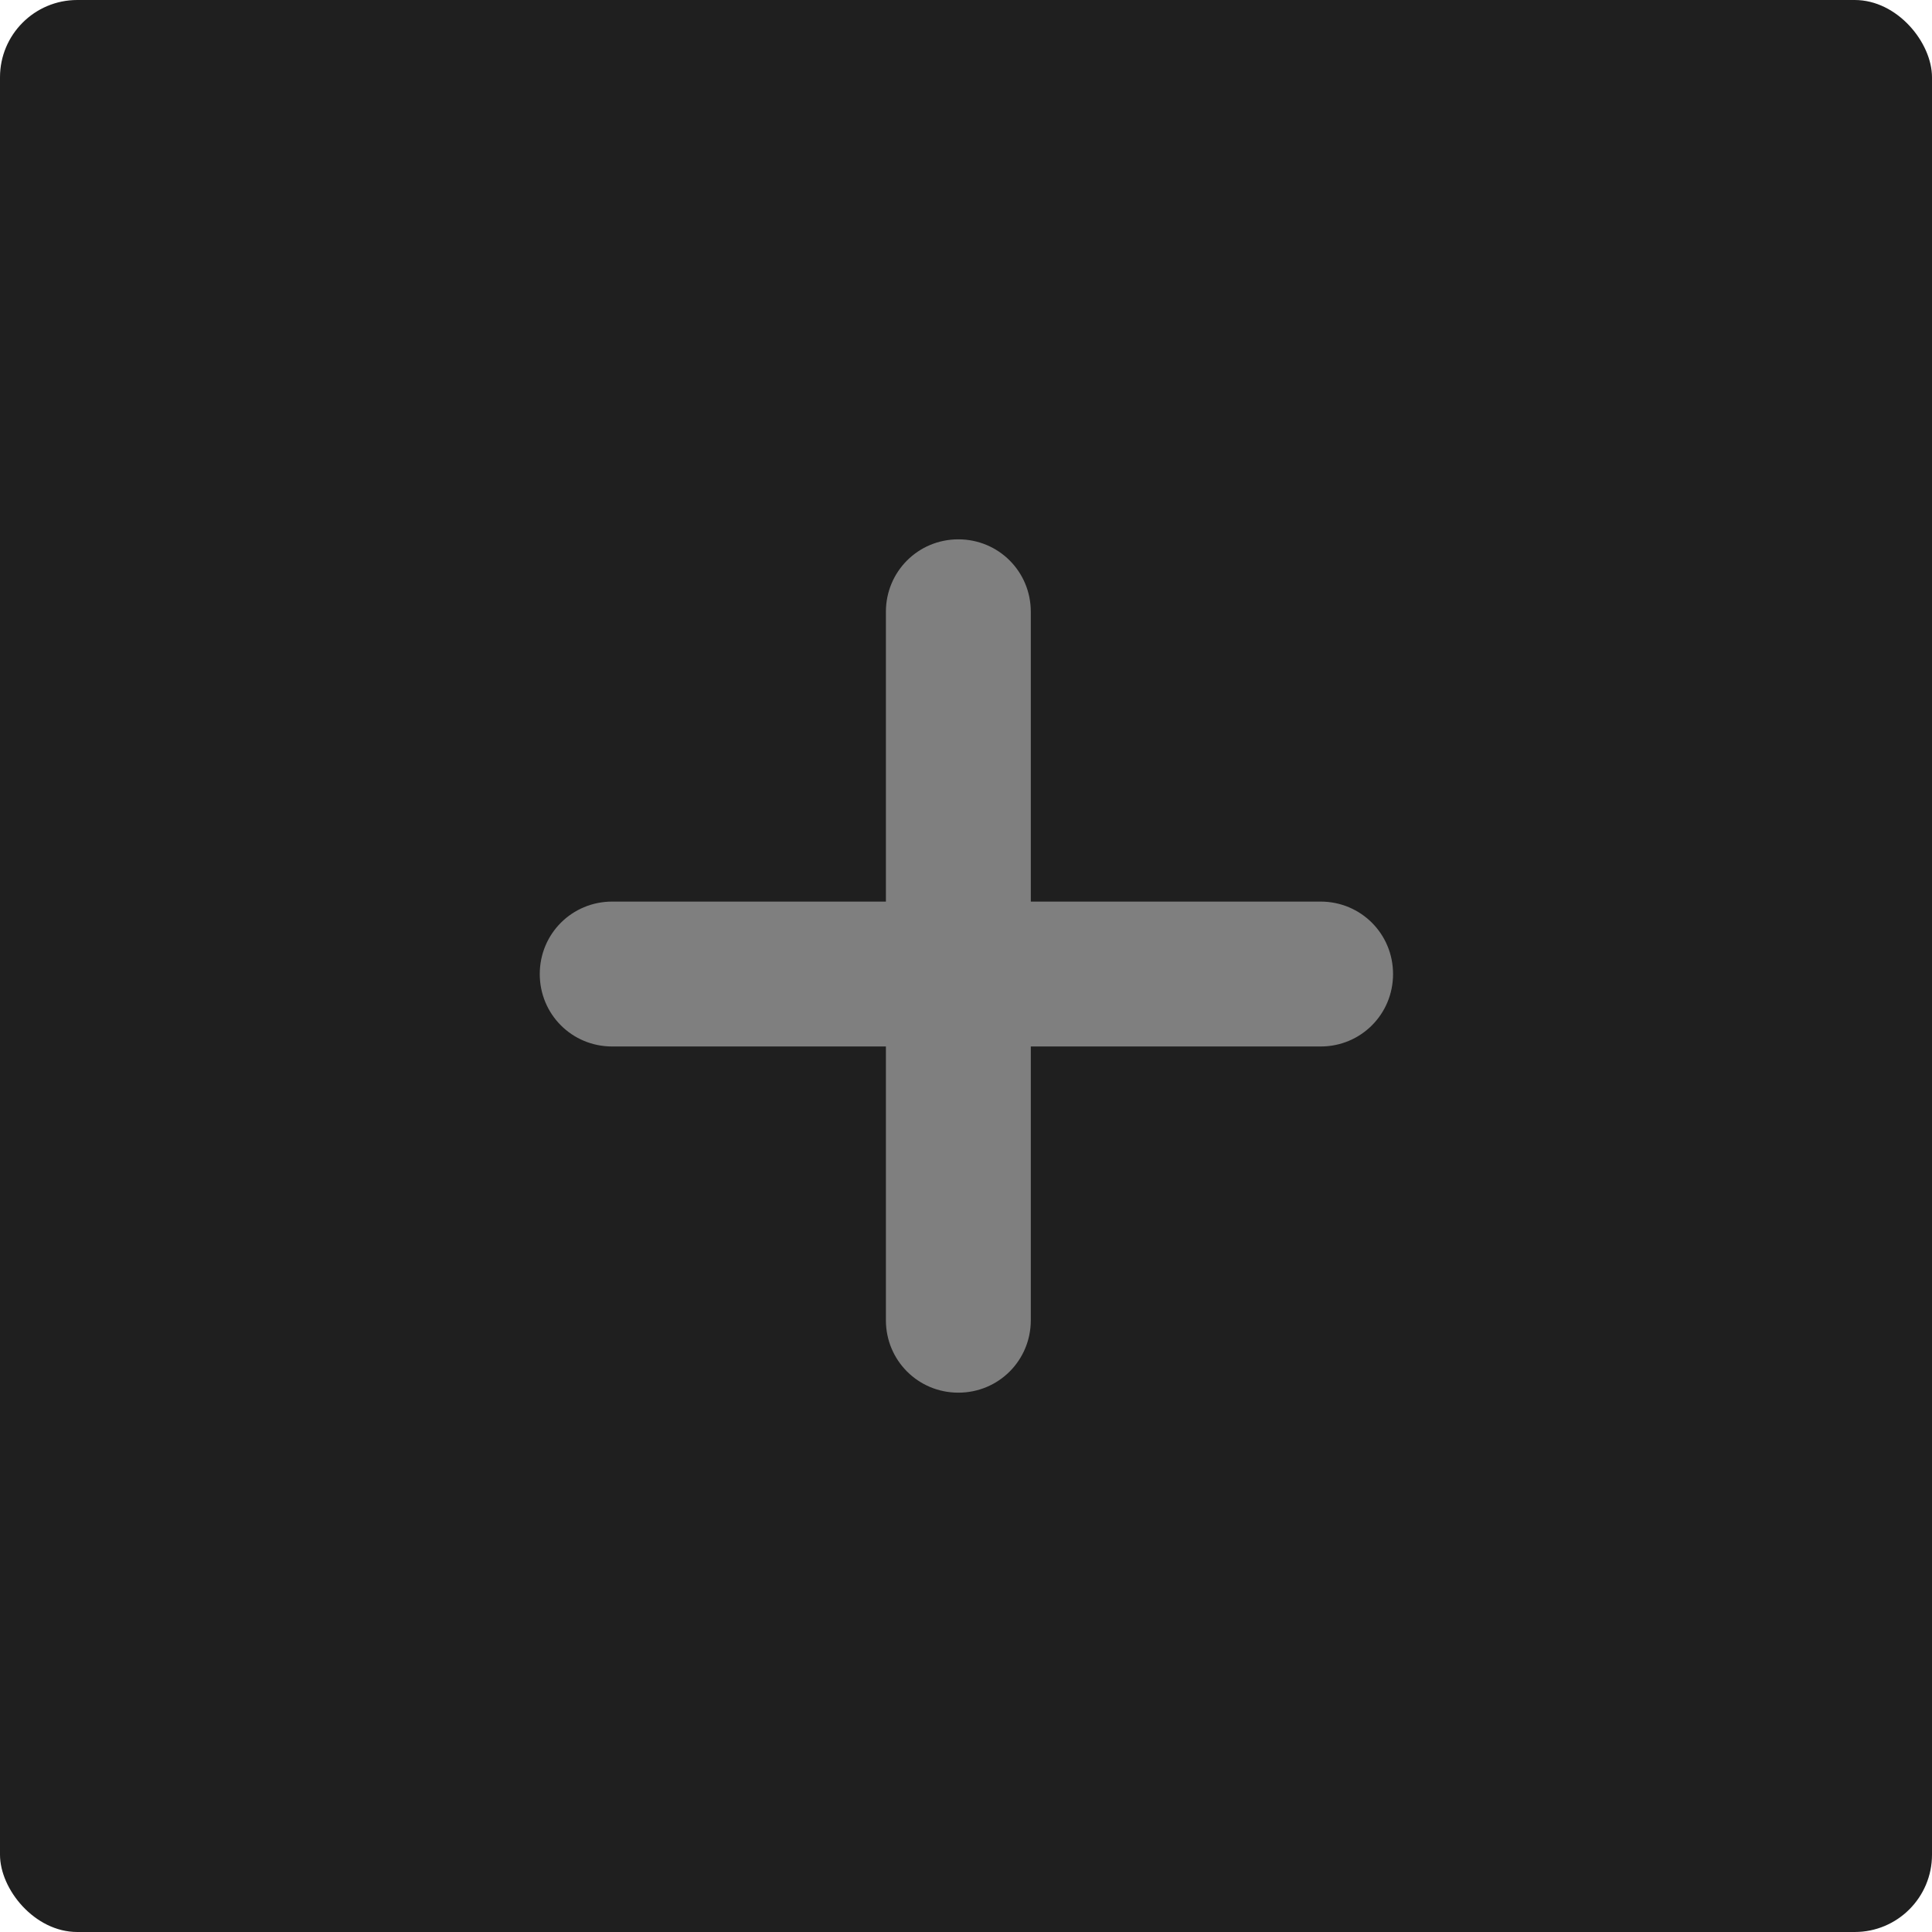 <svg width="50" height="50" viewBox="0 0 50 50" fill="none" xmlns="http://www.w3.org/2000/svg">
<rect width="50" height="50" rx="2" fill="#1F1F1F"/>
<path d="M36.052 25.208C36.052 26.25 35.219 27.083 34.177 27.083H26.677V34.167C26.677 35.208 25.844 36.042 24.802 36.042C23.761 36.042 22.927 35.208 22.927 34.167V27.083H15.844C14.802 27.083 13.969 26.25 13.969 25.208C13.969 24.167 14.802 23.333 15.844 23.333H22.927V15.833C22.927 14.792 23.761 13.958 24.802 13.958C25.844 13.958 26.677 14.792 26.677 15.833V23.333H34.177C35.219 23.333 36.052 24.167 36.052 25.208Z" fill="#7F7F7F"/>
</svg>
